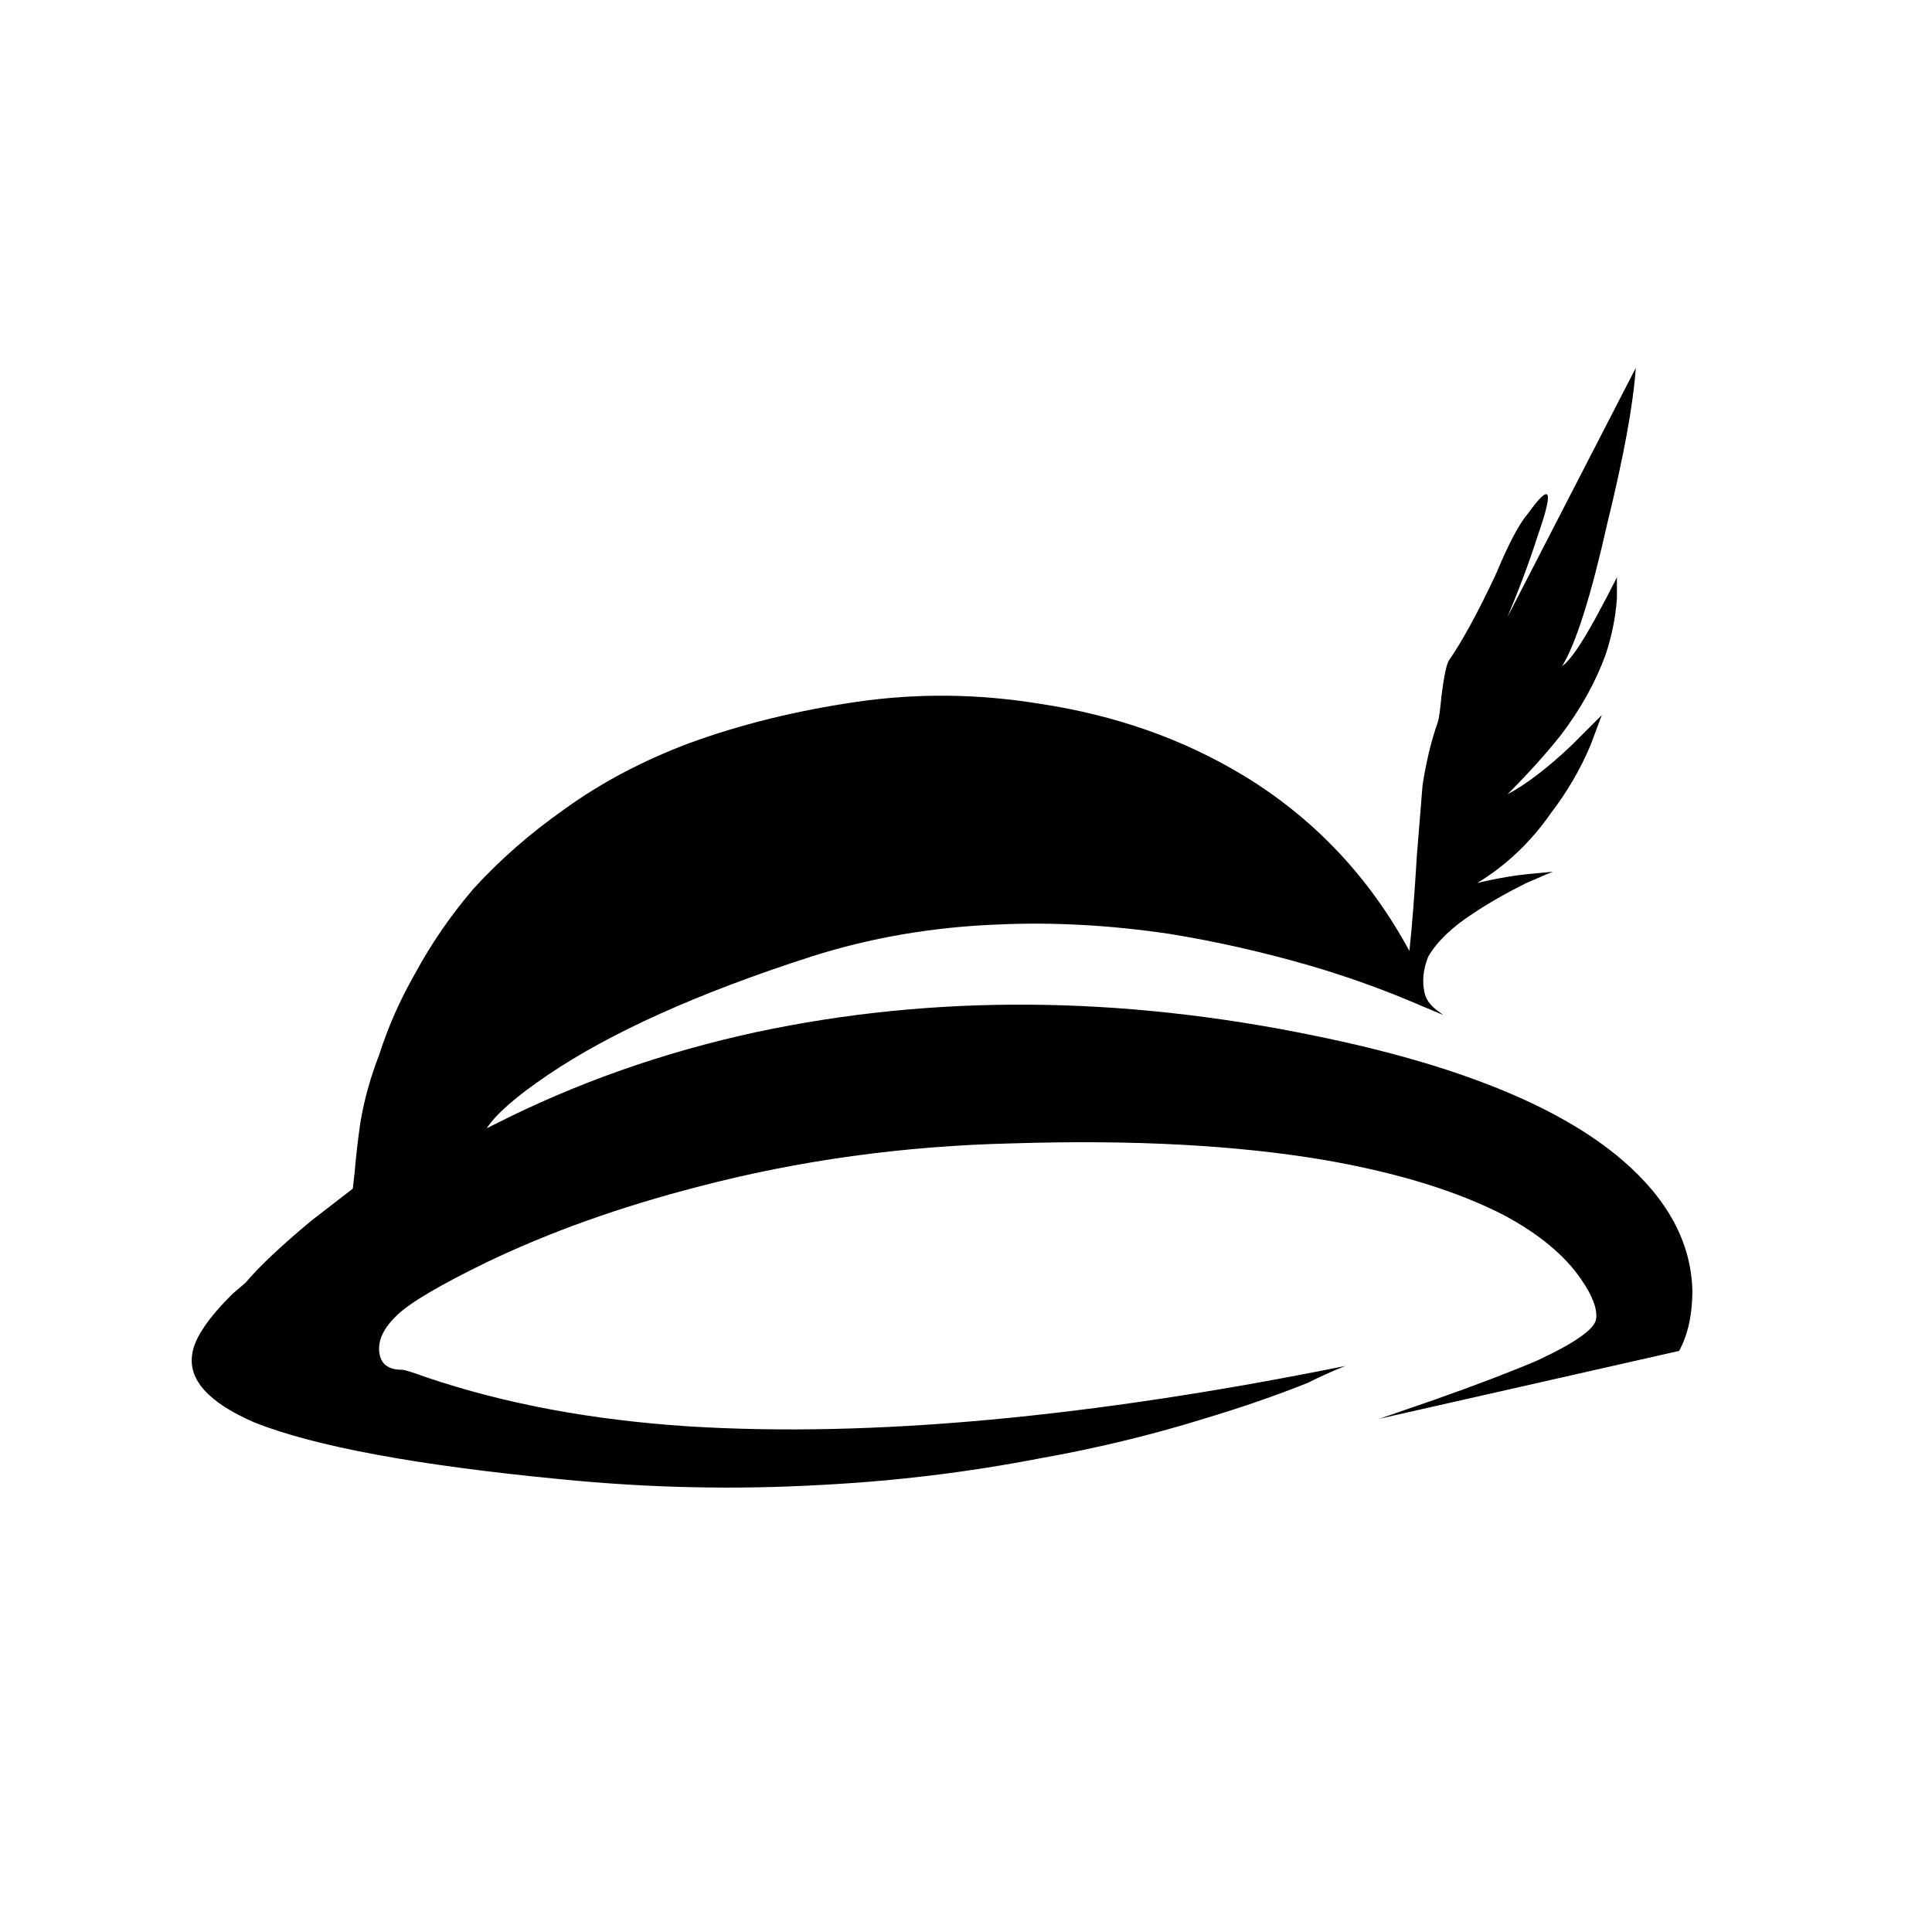 <svg fill="none" xmlns="http://www.w3.org/2000/svg" viewBox="0 0 1024 1024">
  <path d="M713 276q-10 -4 -20 -9q-25 -10 -55 -19q-42 -13 -87 -21q-57 -11 -115 -14q-69 -4 -139 3q-114 11 -162 30q-37 16 -33 37q2 12 21 31l7 6q11 13 35 33l22 17l1 9q1 12 3 26q3 18 10 36q7 22 19 43q13 24 31 45q21 23 48 42q29 21 66 35q41 15 89 22t97 -1 q60 -9 108 -38q56 -34 88 -93q2 18 4 51q2 25 3 37q3 19 8 33q1 3 2 14q2 16 4 19q11 16 25 46q10 24 17 32q18 25 5 -12q-6 -19 -16 -43v0l68 132q-2 -29 -15 -82q-13 -58 -24 -76q6 4 18 26q6 11 11 21v0v-11q-1 -15 -6 -30q-8 -22 -24 -43q-12 -15 -28 -31q15 8 34 26 l16 16l-6 -16q-8 -19 -21 -36q-16 -23 -39 -37q17 4 30 5l10 1l-14 -6q-16 -8 -28 -16q-17 -11 -24 -23q-4 -10 -2 -19q1 -5 6 -9l4 -3l-19 8q-24 10 -51 18q-38 11 -75 17q-47 7 -91 5q-52 -2 -99 -17q-90 -29 -140 -63q-25 -17 -32 -28v0l4 2q65 33 139 49q141 30 296 -2 q113 -23 163 -66q36 -31 37 -69q0 -19 -7 -32l-159 -36l29 10q34 12 55 21q30 14 31 22t-8 21q-13 19 -41 34q-37 19 -94 29q-70 12 -166 9q-87 -2 -167 -23q-62 -16 -112 -40q-37 -18 -47.5 -28t-9.5 -19.5t12 -9.5q2 0 13 -4q62 -21 139 -26q145 -9 348 32z" transform="translate(0,1000) scale(1, -1)" style="fill: currentcolor;"></path>
</svg>